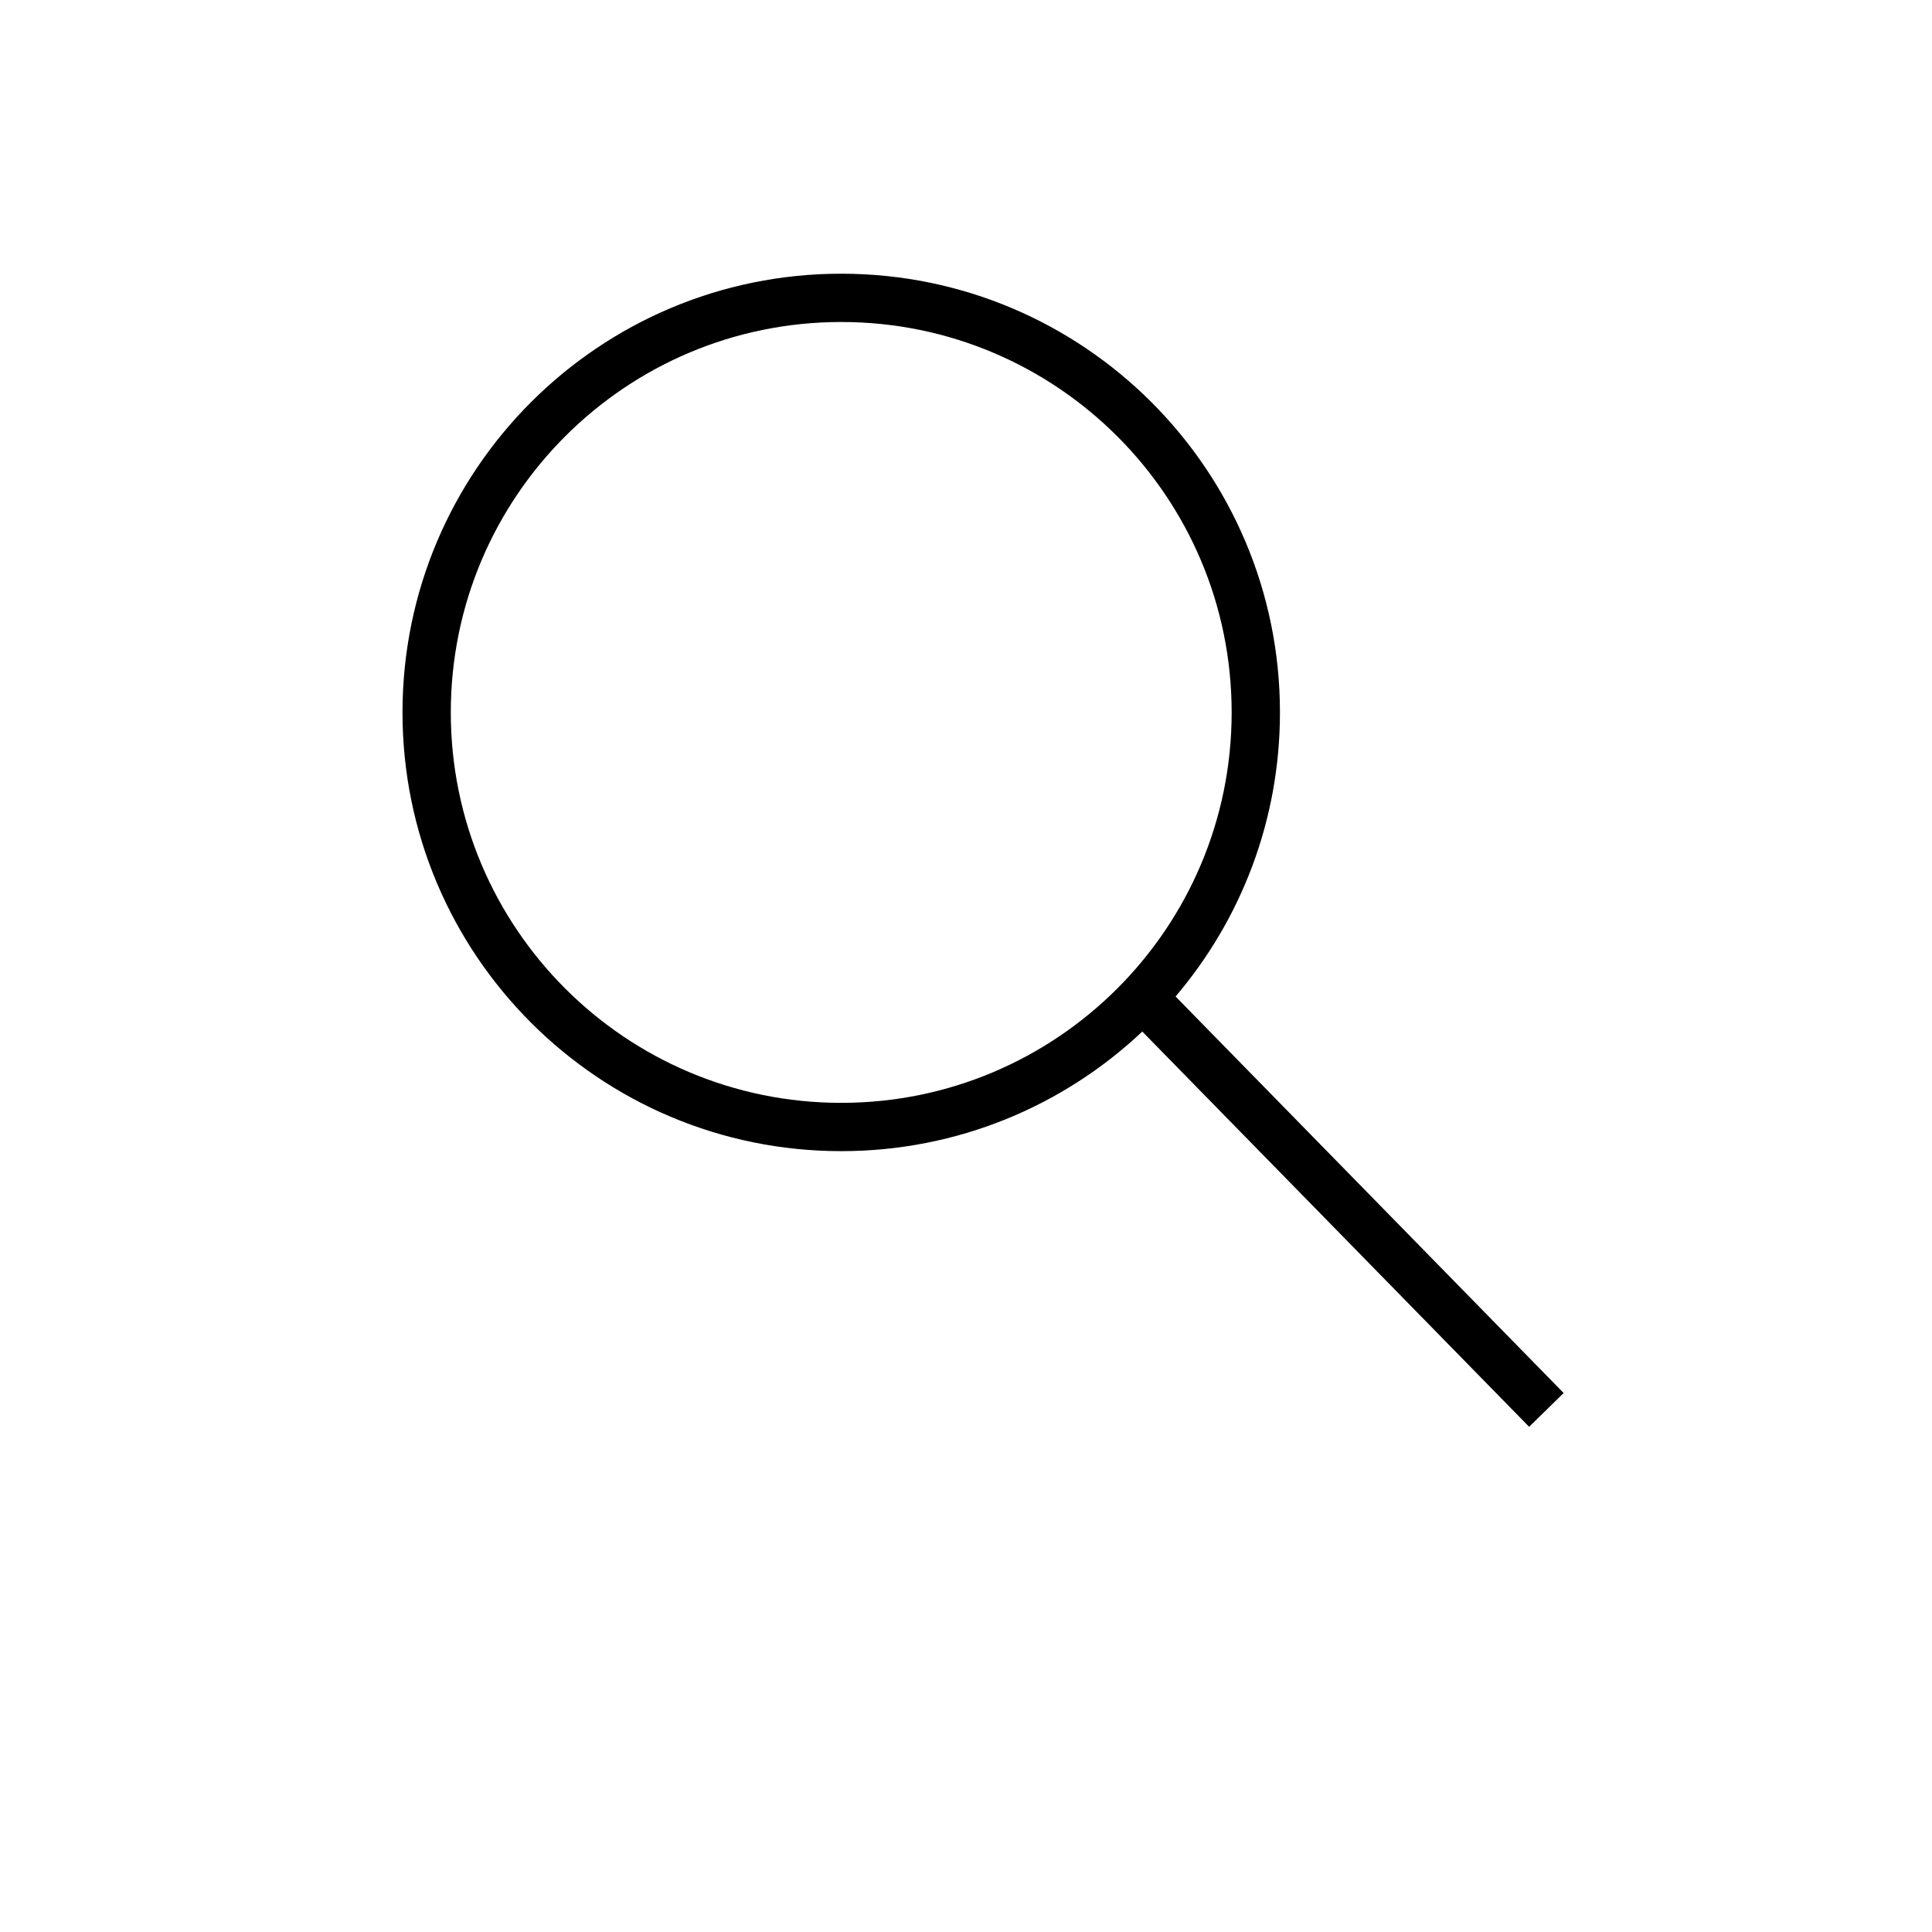 <svg height='300px' width='300px'  fill="#000000" xmlns="http://www.w3.org/2000/svg" xmlns:xlink="http://www.w3.org/1999/xlink" viewBox="0 0 240 240" version="1.1" x="0px" y="0px"><title>search</title><desc>Created with Sketch.</desc><g stroke="none" stroke-width="1" fill="none" fill-rule="evenodd"><path d="M104.5,34 C134.6,34 159,58.4 159,88.5 C159,101.96 154.12,114.281 146.034,123.789 L194.242,173.046 L189.954,177.242 L141.899,128.143 C132.139,137.354 118.979,143 104.5,143 C74.4,143 50,118.6 50,88.5 C50,58.4 74.4,34 104.5,34 Z M104.5,40 C77.714,40 56,61.714 56,88.5 C56,115.286 77.714,137 104.5,137 C131.286,137 153,115.286 153,88.5 C153,61.714 131.286,40 104.5,40 Z" fill="#000000" fill-rule="nonzero"></path></g></svg>